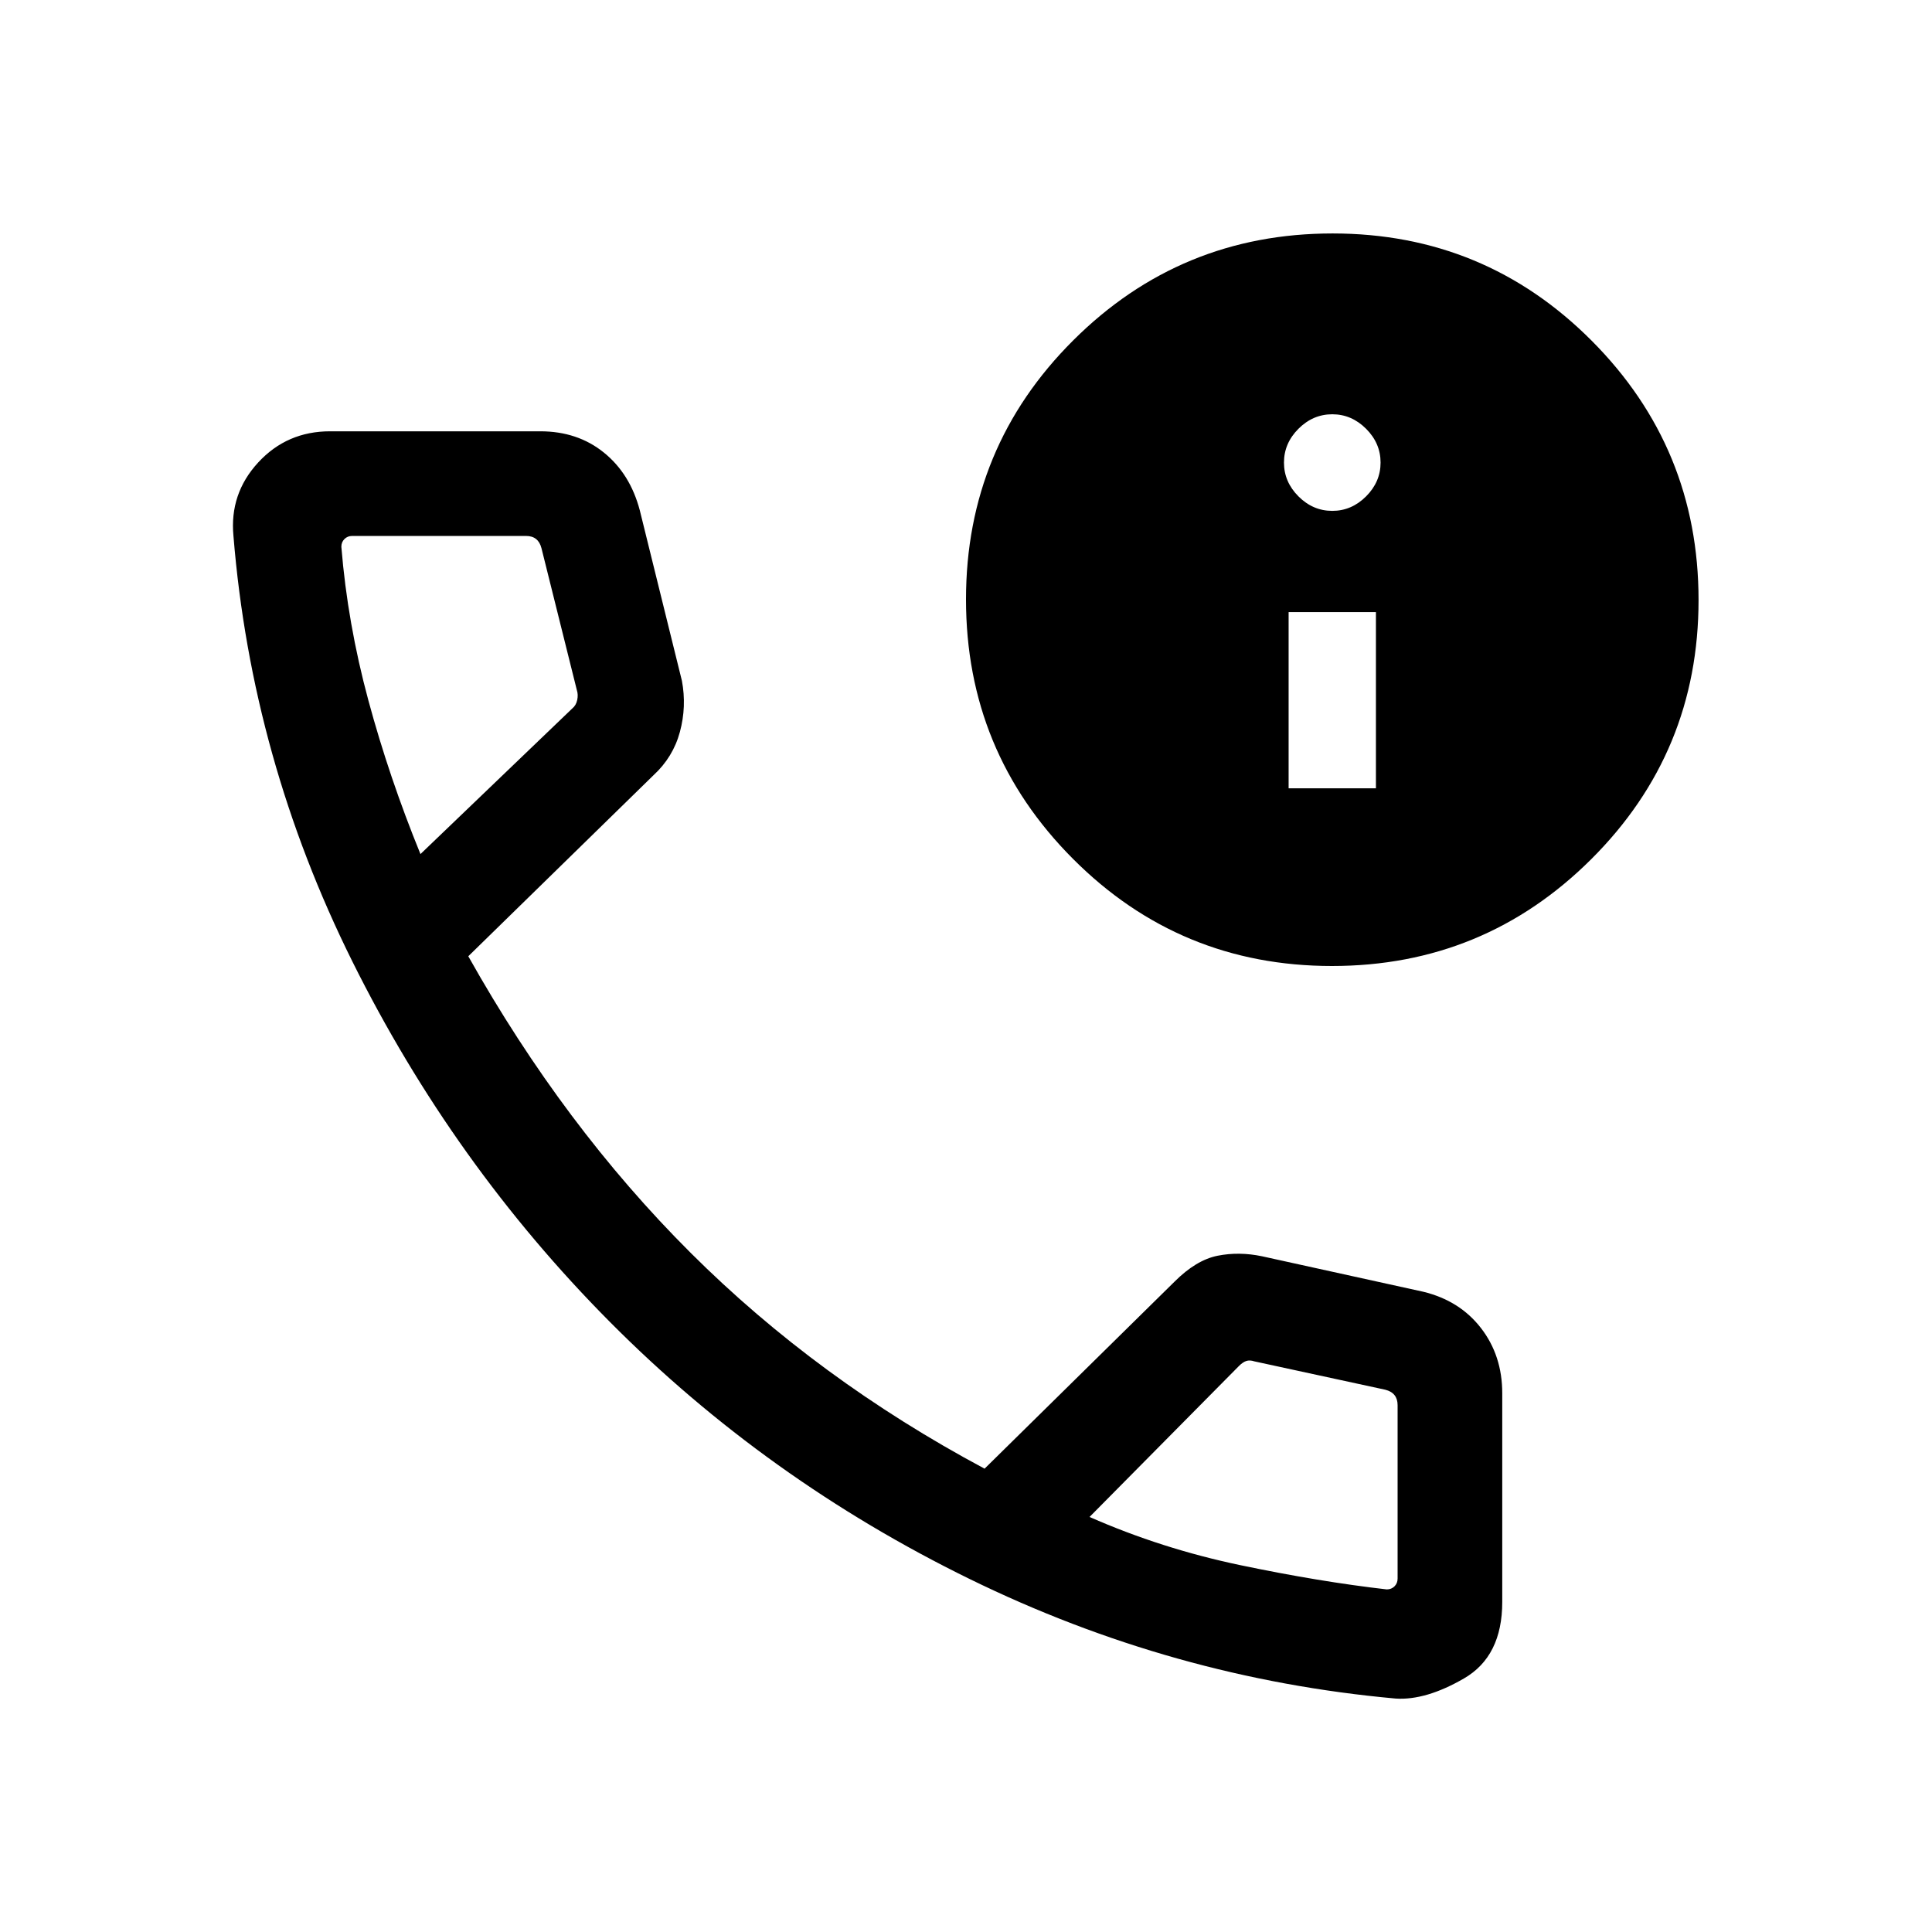 <svg xmlns="http://www.w3.org/2000/svg" viewBox="0 -960 960 960"><path d="M693.46-116.001q-110.691-10-211.614-59.385-100.922-49.384-178.807-127.769-77.884-78.384-127.961-179.114t-59.077-211.422q-2-21 12.286-36.5t35.714-15.5h104.46q18.538 0 31.615 10.577 13.077 10.577 17.846 28.731l20.923 84.691q2.385 12.769-1 25.346-3.384 12.577-13.154 21.577l-91.999 89.923q47.385 84.462 110.5 147.385 63.116 62.923 146.039 107.231l94.385-92.923q10.769-10.769 21.417-12.884 10.649-2.116 22.044.269l80.075 17.615q18.154 4.384 28.731 18.054 10.577 13.669 10.577 32.408v103.69q0 27-19 38t-34 10ZM208.923-535.614l75.385-72.308q1.923-1.539 2.5-4.231.577-2.693-.192-5.001l-17.545-70.384q-.769-3.077-2.692-4.616-1.924-1.538-5.001-1.538H175q-2.307 0-3.846 1.538-1.539 1.539-1.539 3.847 3.077 38 13.423 76.308 10.347 38.308 25.885 76.385Zm332.461 329.383q35.869 15.782 75.012 23.968 39.142 8.186 72.68 12.032 2.308 0 3.847-1.538 1.538-1.539 1.538-3.847v-86.153q0-3.077-1.538-5.001-1.539-1.923-4.616-2.692l-64.999-14.077q-2.308-.769-4.039-.192-1.731.577-3.654 2.5l-74.231 75ZM208.923-535.614Zm332.461 329.383ZM661.83-480q-75.6 0-128.715-53.284Q480-586.568 480-662.168t53.284-128.715q53.284-53.116 128.884-53.116t128.715 53.285q53.116 53.284 53.116 128.884t-53.285 128.715Q737.43-480 661.83-480Zm-21.523-88.307h43.384v-87.538h-43.384v87.538Zm21.692-137.846q9.6 0 16.8-7.2 7.2-7.2 7.2-16.8 0-9.6-7.2-16.8-7.2-7.2-16.8-7.2-9.6 0-16.8 7.2-7.2 7.2-7.2 16.8 0 9.6 7.2 16.8 7.2 7.2 16.8 7.2Z"/></svg>
